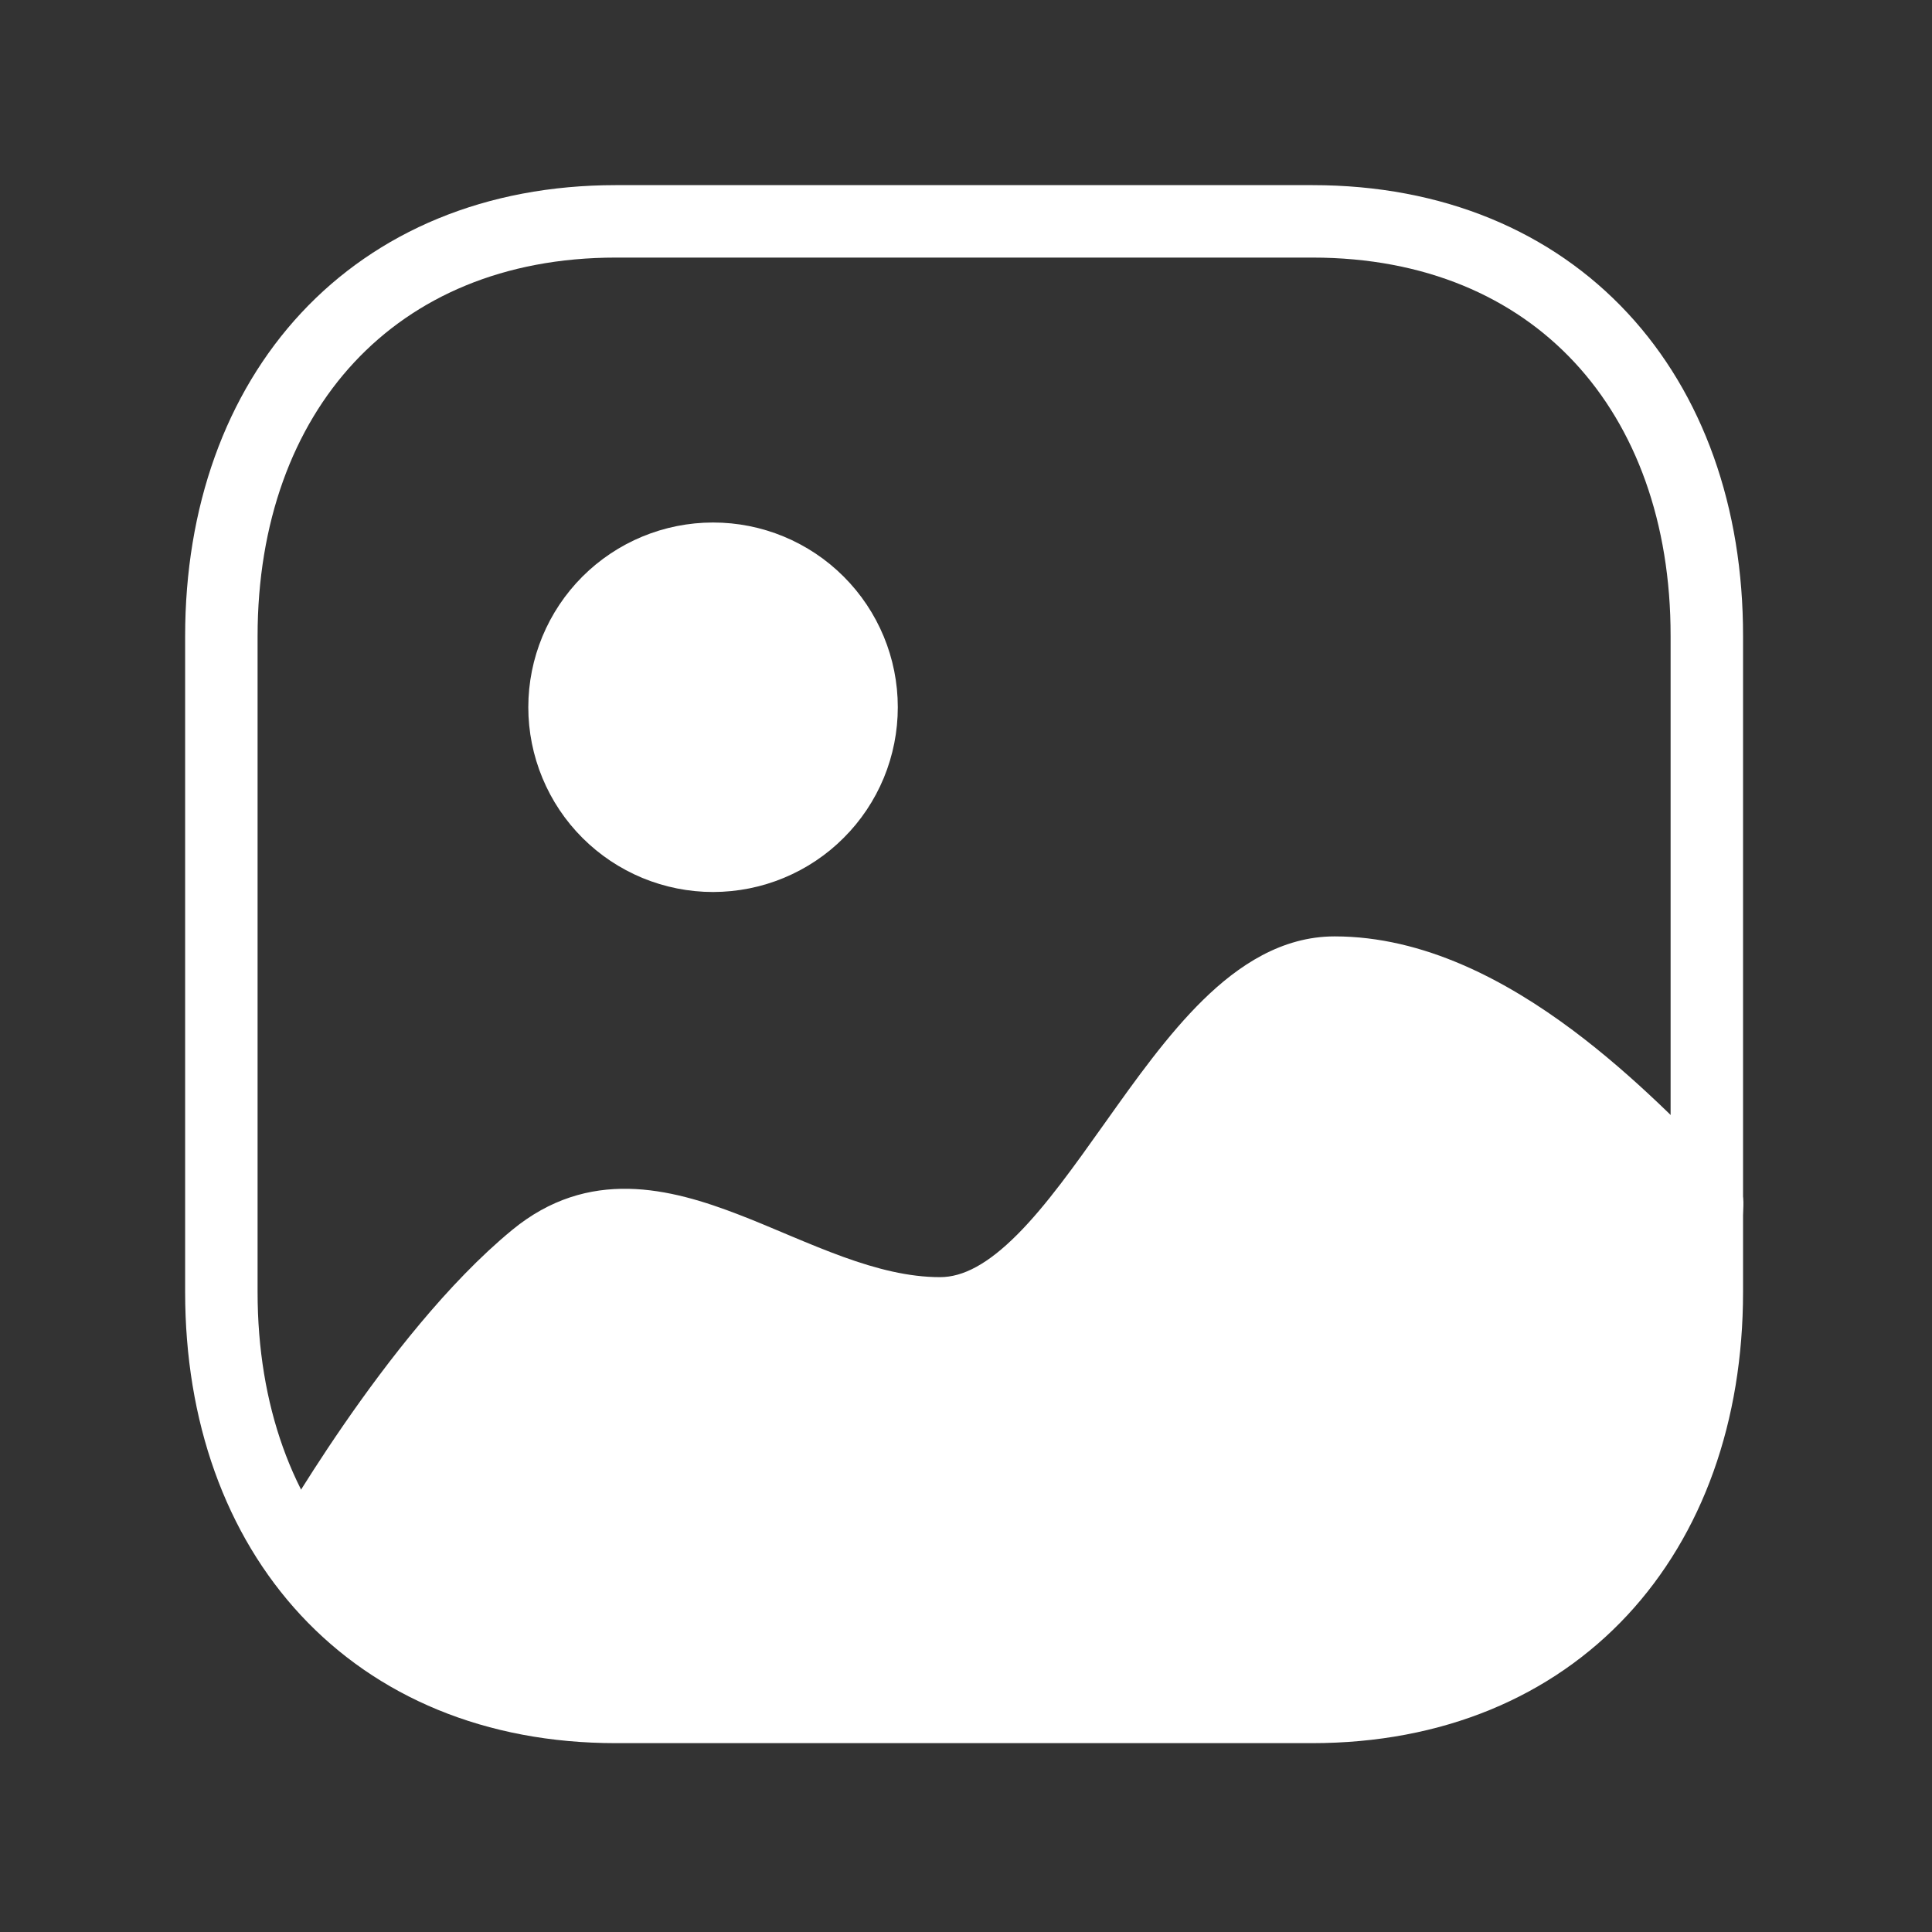 <svg width="40" height="40" viewBox="0 0 40 40" fill="none" xmlns="http://www.w3.org/2000/svg">
<rect x="0" y="0" width="40" height="40" fill="#333333" stroke="none"/>
<path fill-rule="evenodd" clip-rule="evenodd" d="M27.172 4.583H12.75C7.732 4.583 4.583 8.14 4.583 13.173V26.75C4.583 31.783 7.717 35.34 12.75 35.34H27.163C32.205 35.34 35.338 31.783 35.338 26.75V13.173C35.345 8.14 32.21 4.583 27.172 4.583V4.583Z" stroke="white" stroke-width="1.5" stroke-linecap="round" stroke-linejoin="round"/>
<path fill-rule="evenodd" clip-rule="evenodd" d="M17.838 14.642C17.838 15.046 17.759 15.445 17.605 15.819C17.45 16.192 17.224 16.531 16.938 16.816C16.653 17.102 16.314 17.328 15.941 17.483C15.568 17.638 15.168 17.717 14.764 17.718C14.36 17.718 13.96 17.638 13.587 17.484C13.214 17.329 12.875 17.103 12.589 16.817C12.304 16.532 12.077 16.193 11.923 15.82C11.768 15.447 11.688 15.047 11.688 14.643C11.688 13.828 12.012 13.046 12.588 12.469C13.165 11.892 13.947 11.568 14.762 11.568C15.578 11.567 16.36 11.891 16.937 12.468C17.514 13.044 17.838 13.826 17.838 14.642Z" fill="white" stroke="white" stroke-width="1.5" stroke-linecap="round" stroke-linejoin="round"/>
<path fill-rule="evenodd" clip-rule="evenodd" d="M24.908 20.703C25.638 19.988 26.537 19.387 27.632 19.387C29.48 19.387 31.185 20.3 32.567 21.333C33.842 22.287 34.93 23.411 35.686 24.192C35.754 24.263 35.82 24.331 35.883 24.396C36.029 24.546 36.106 24.751 36.094 24.961C36.034 26.01 35.843 27.654 35.457 29.201C35.264 29.974 35.018 30.745 34.704 31.413C34.396 32.069 33.992 32.693 33.45 33.1C32.855 33.546 32.017 33.92 31.092 34.234C30.155 34.552 29.075 34.825 27.959 35.048C25.733 35.493 23.308 35.75 21.5 35.75C18.674 35.75 12.284 35.415 9.456 35.249C9.32 35.241 9.188 35.196 9.075 35.118L5.825 32.887C5.505 32.667 5.406 32.239 5.596 31.901L6.25 32.268C5.596 31.901 5.596 31.901 5.596 31.901L5.598 31.897L5.604 31.887L5.626 31.849C5.645 31.816 5.672 31.768 5.708 31.707C5.779 31.585 5.883 31.409 6.015 31.193C6.28 30.76 6.658 30.162 7.116 29.498C8.022 28.185 9.276 26.558 10.6 25.468C12.183 24.163 13.877 24.598 15.31 25.153C15.619 25.272 15.931 25.404 16.235 25.532C16.288 25.554 16.341 25.577 16.394 25.599C16.752 25.749 17.102 25.893 17.451 26.02C18.153 26.274 18.815 26.442 19.463 26.442C19.938 26.442 20.451 26.172 21.062 25.56C21.664 24.956 22.244 24.139 22.877 23.248L22.89 23.23C23.507 22.361 24.176 21.42 24.908 20.703Z" fill="white"/>
</svg>
